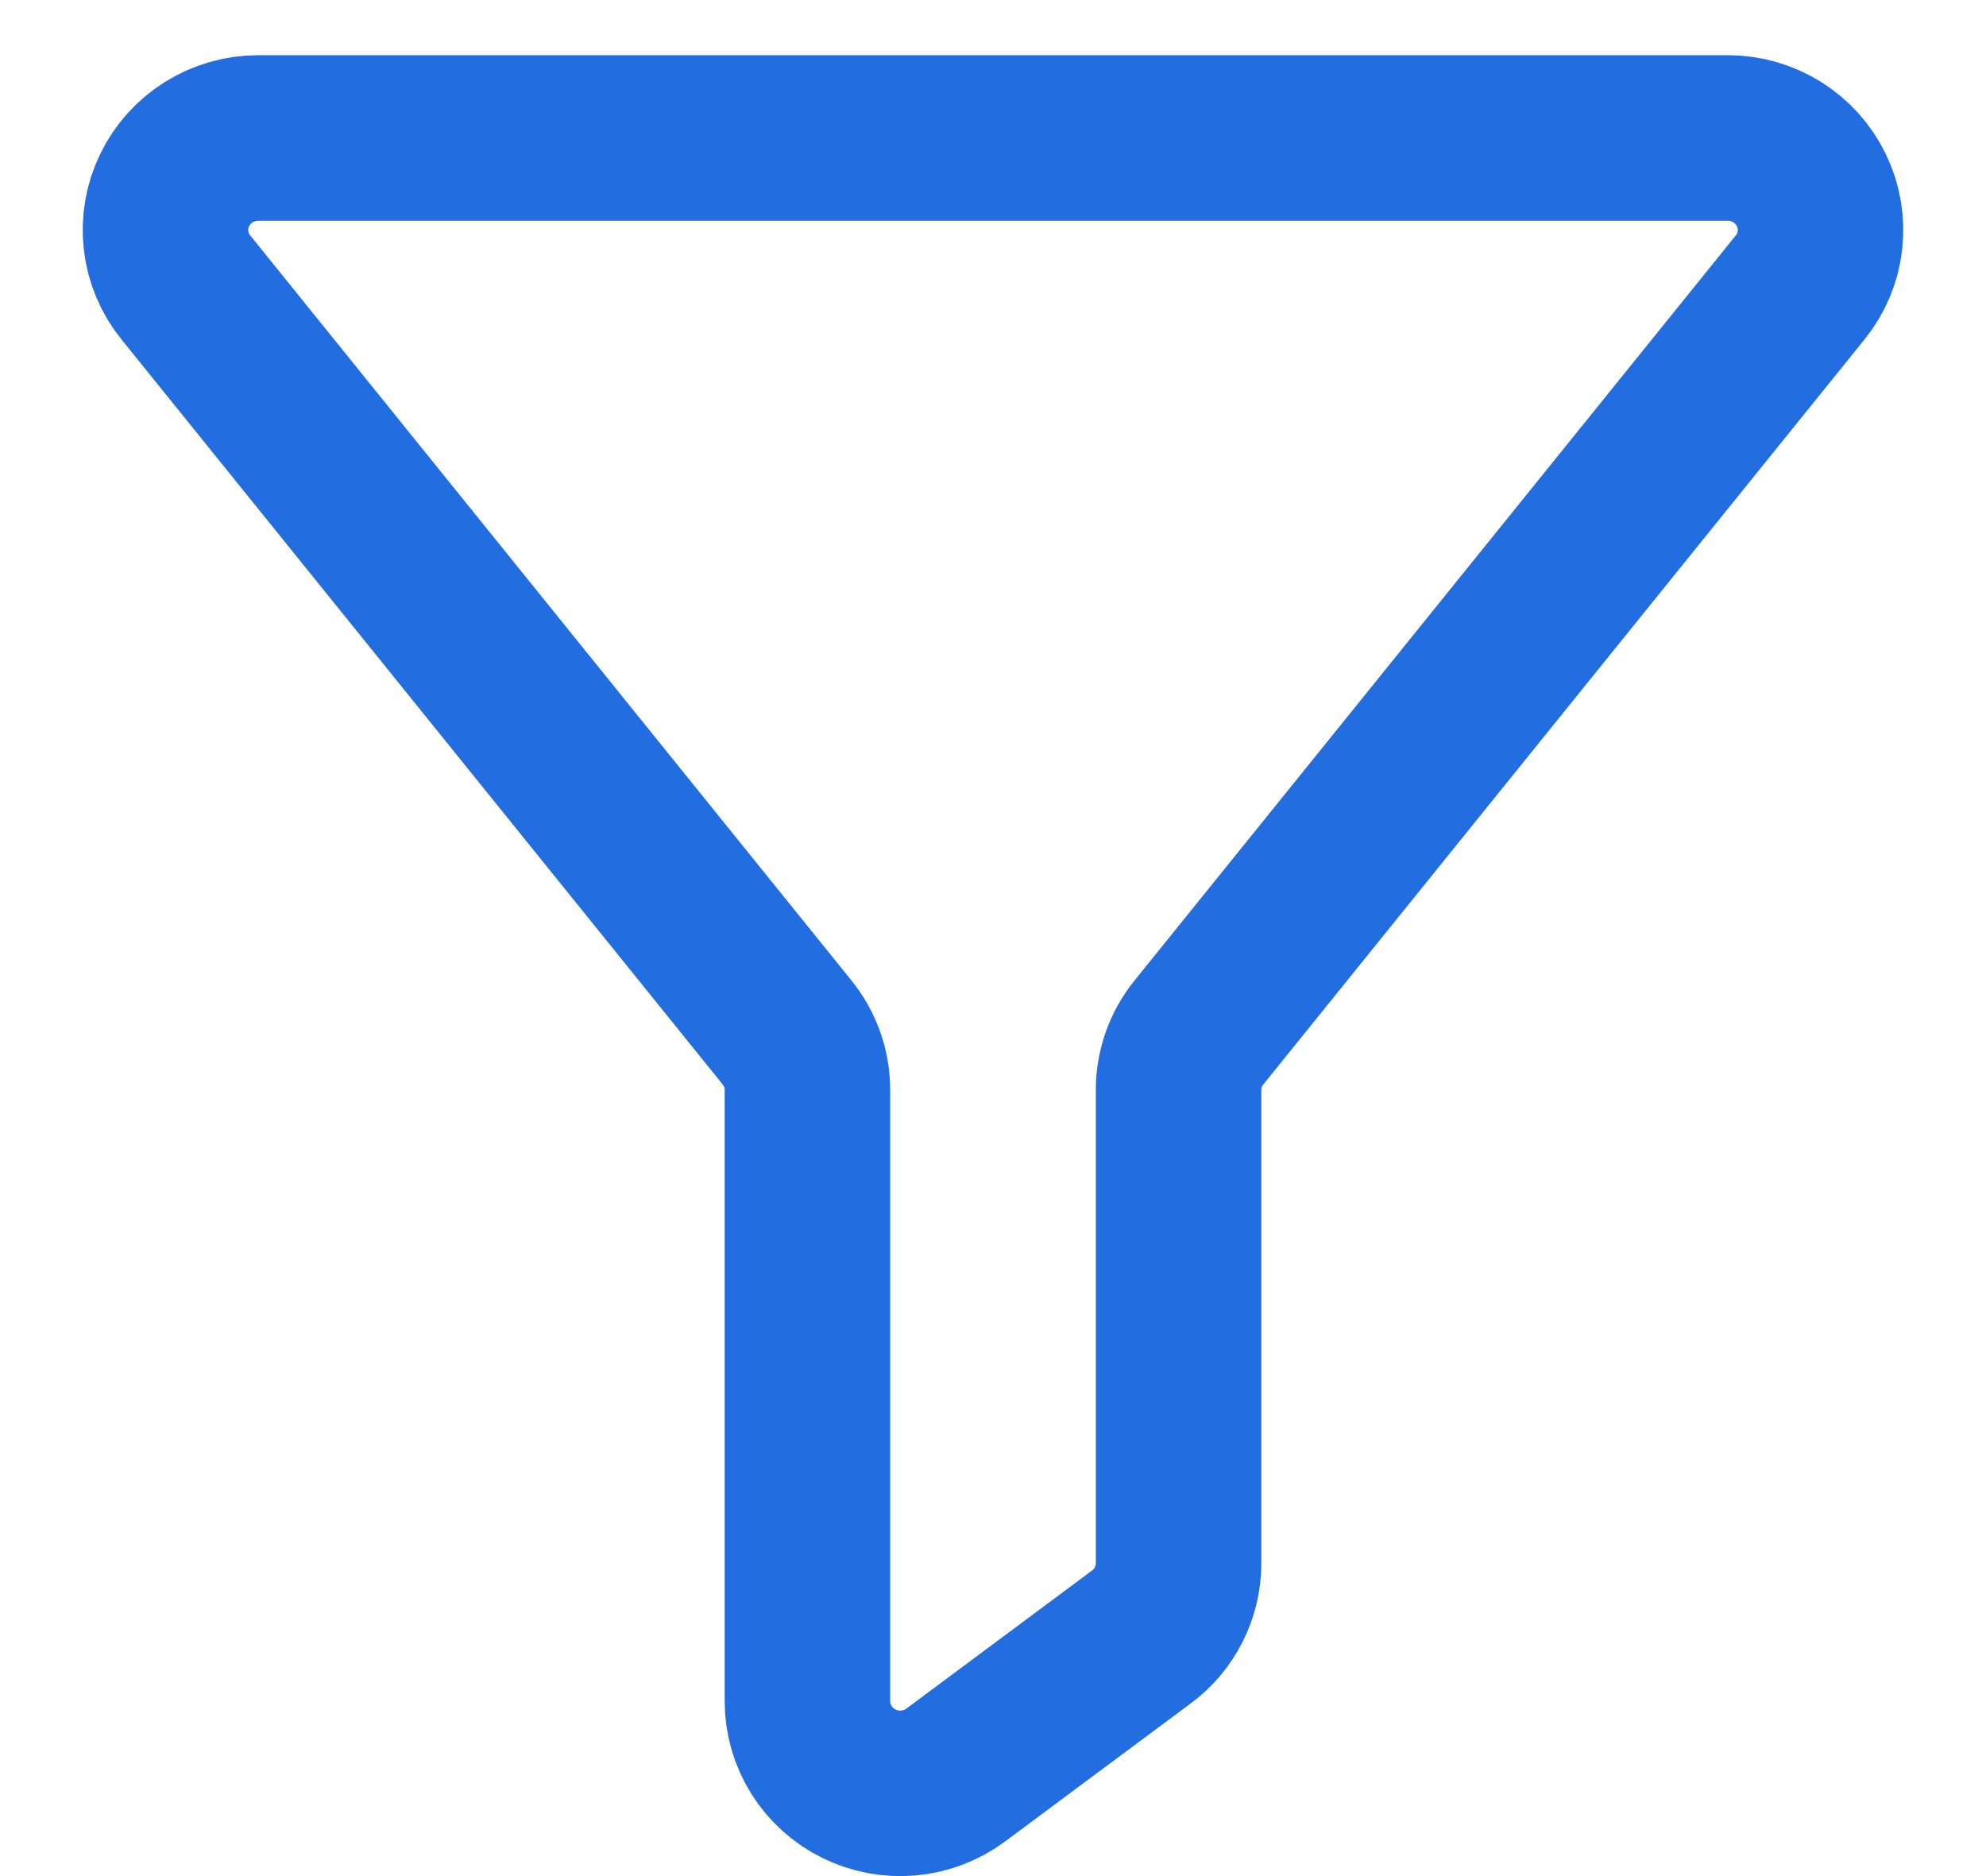 <svg width="18" height="17" viewBox="0 0 18 17" fill="none" xmlns="http://www.w3.org/2000/svg">
<path d="M2.34 1.25H15.66C15.818 1.25 15.973 1.295 16.107 1.378C16.241 1.462 16.349 1.581 16.417 1.723C16.486 1.864 16.512 2.022 16.495 2.178C16.477 2.334 16.415 2.482 16.316 2.604L10.867 9.355C10.747 9.503 10.682 9.686 10.682 9.876V14.167C10.682 14.296 10.651 14.424 10.593 14.539C10.535 14.655 10.45 14.756 10.345 14.833L8.664 16.083C8.539 16.176 8.39 16.233 8.235 16.247C8.079 16.261 7.923 16.231 7.783 16.162C7.643 16.093 7.526 15.986 7.444 15.855C7.362 15.723 7.318 15.571 7.318 15.417V9.875C7.318 9.686 7.253 9.503 7.133 9.355L1.684 2.604C1.585 2.482 1.523 2.334 1.505 2.178C1.487 2.022 1.514 1.864 1.583 1.723C1.651 1.581 1.759 1.462 1.893 1.378C2.027 1.295 2.182 1.25 2.34 1.25V1.25Z" stroke="#226EE0" stroke-width="1.5"/>
</svg>
